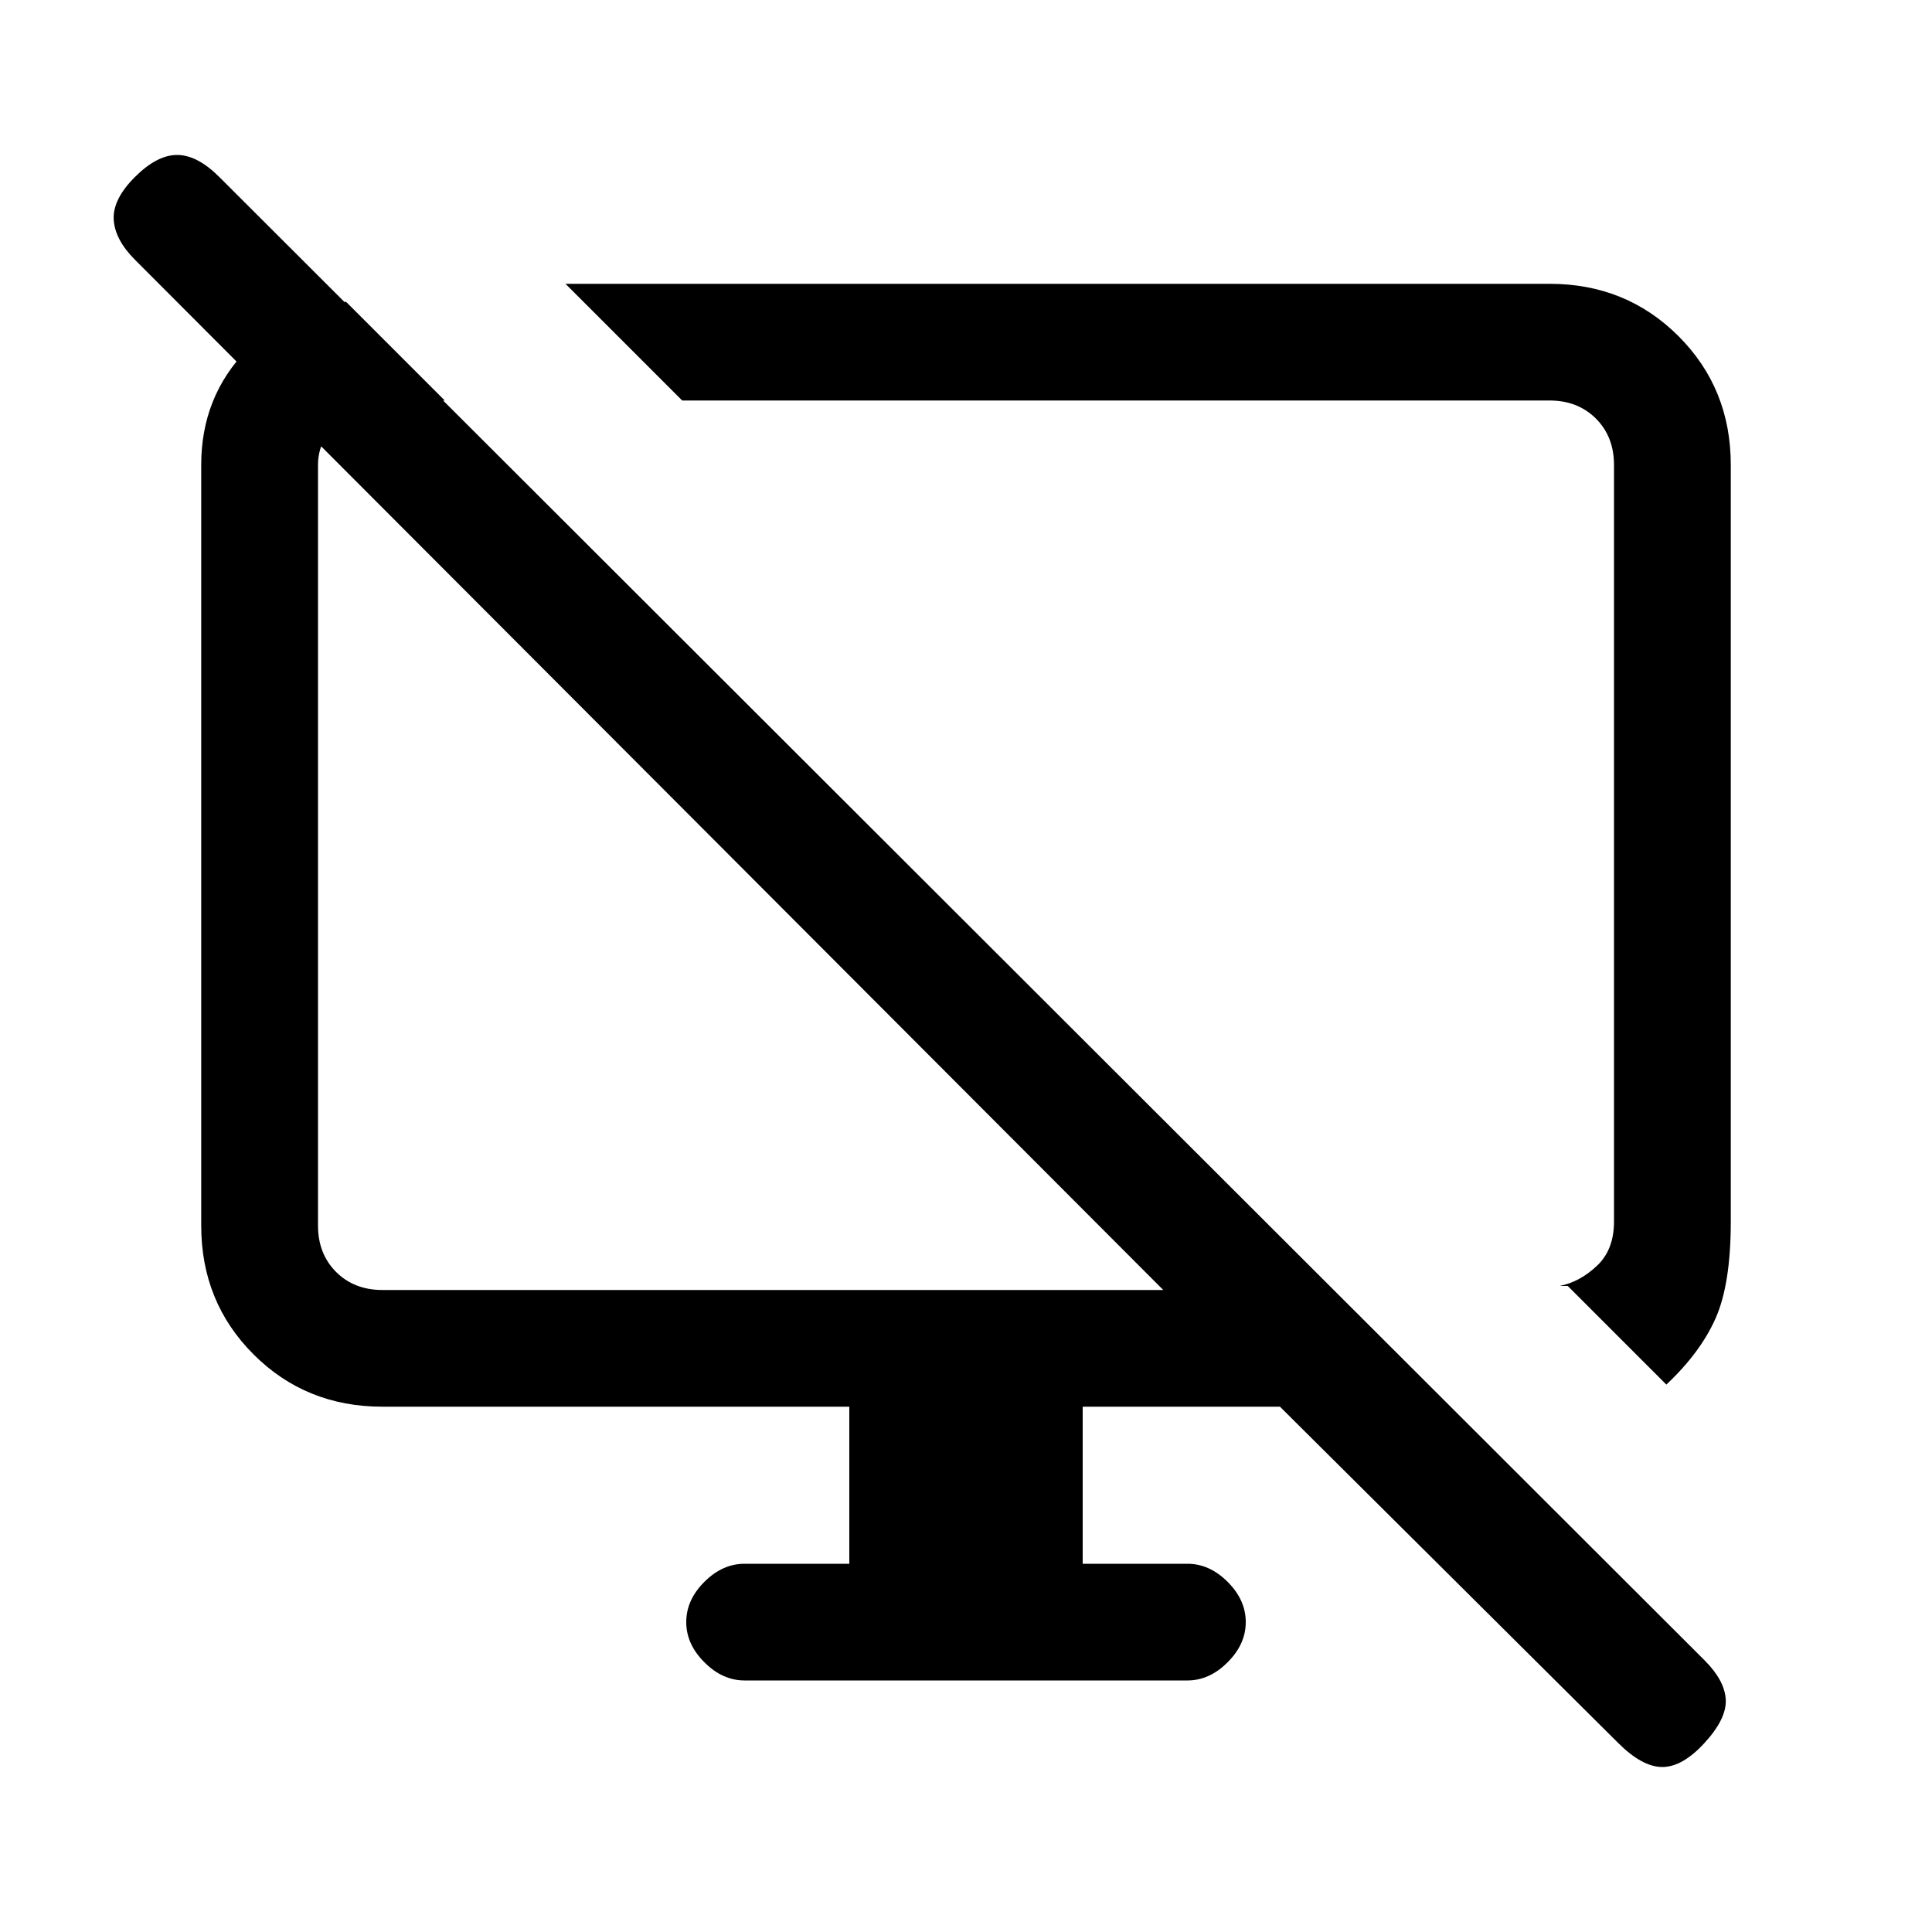 <svg xmlns="http://www.w3.org/2000/svg" height="20" width="20"><path d="m3.583 3.125 1.021 1.021h-.646q-.25 0-.458.208-.208.208-.208.458v7.876q0 .291.187.479.188.187.479.187h8.084L1.396 2.688q-.208-.209-.219-.417-.01-.209.219-.438t.437-.229q.209 0 .438.229l15.375 15.355q.208.208.219.406.01.198-.219.448t-.438.25q-.208 0-.458-.25l-3.5-3.48h-2.042v1.626h1.084q.229 0 .416.187.188.187.188.417 0 .229-.188.416-.187.188-.416.188H7.708q-.229 0-.416-.188-.188-.187-.188-.416 0-.23.188-.417.187-.187.416-.187h1.084v-1.626H3.958q-.791 0-1.333-.541-.542-.542-.542-1.333V4.812q0-.708.479-1.197.48-.49 1.021-.49ZM17.25 14.333l-1.021-1.021h-.083q.208-.041.385-.208.177-.166.177-.458V4.812q0-.291-.187-.479-.188-.187-.479-.187h-8.98L5.854 2.938h10.188q.791 0 1.333.541.542.542.542 1.333v7.834q0 .646-.157 1-.156.354-.51.687Zm-5.604-5.604Zm-3.75.459Z"/></svg>